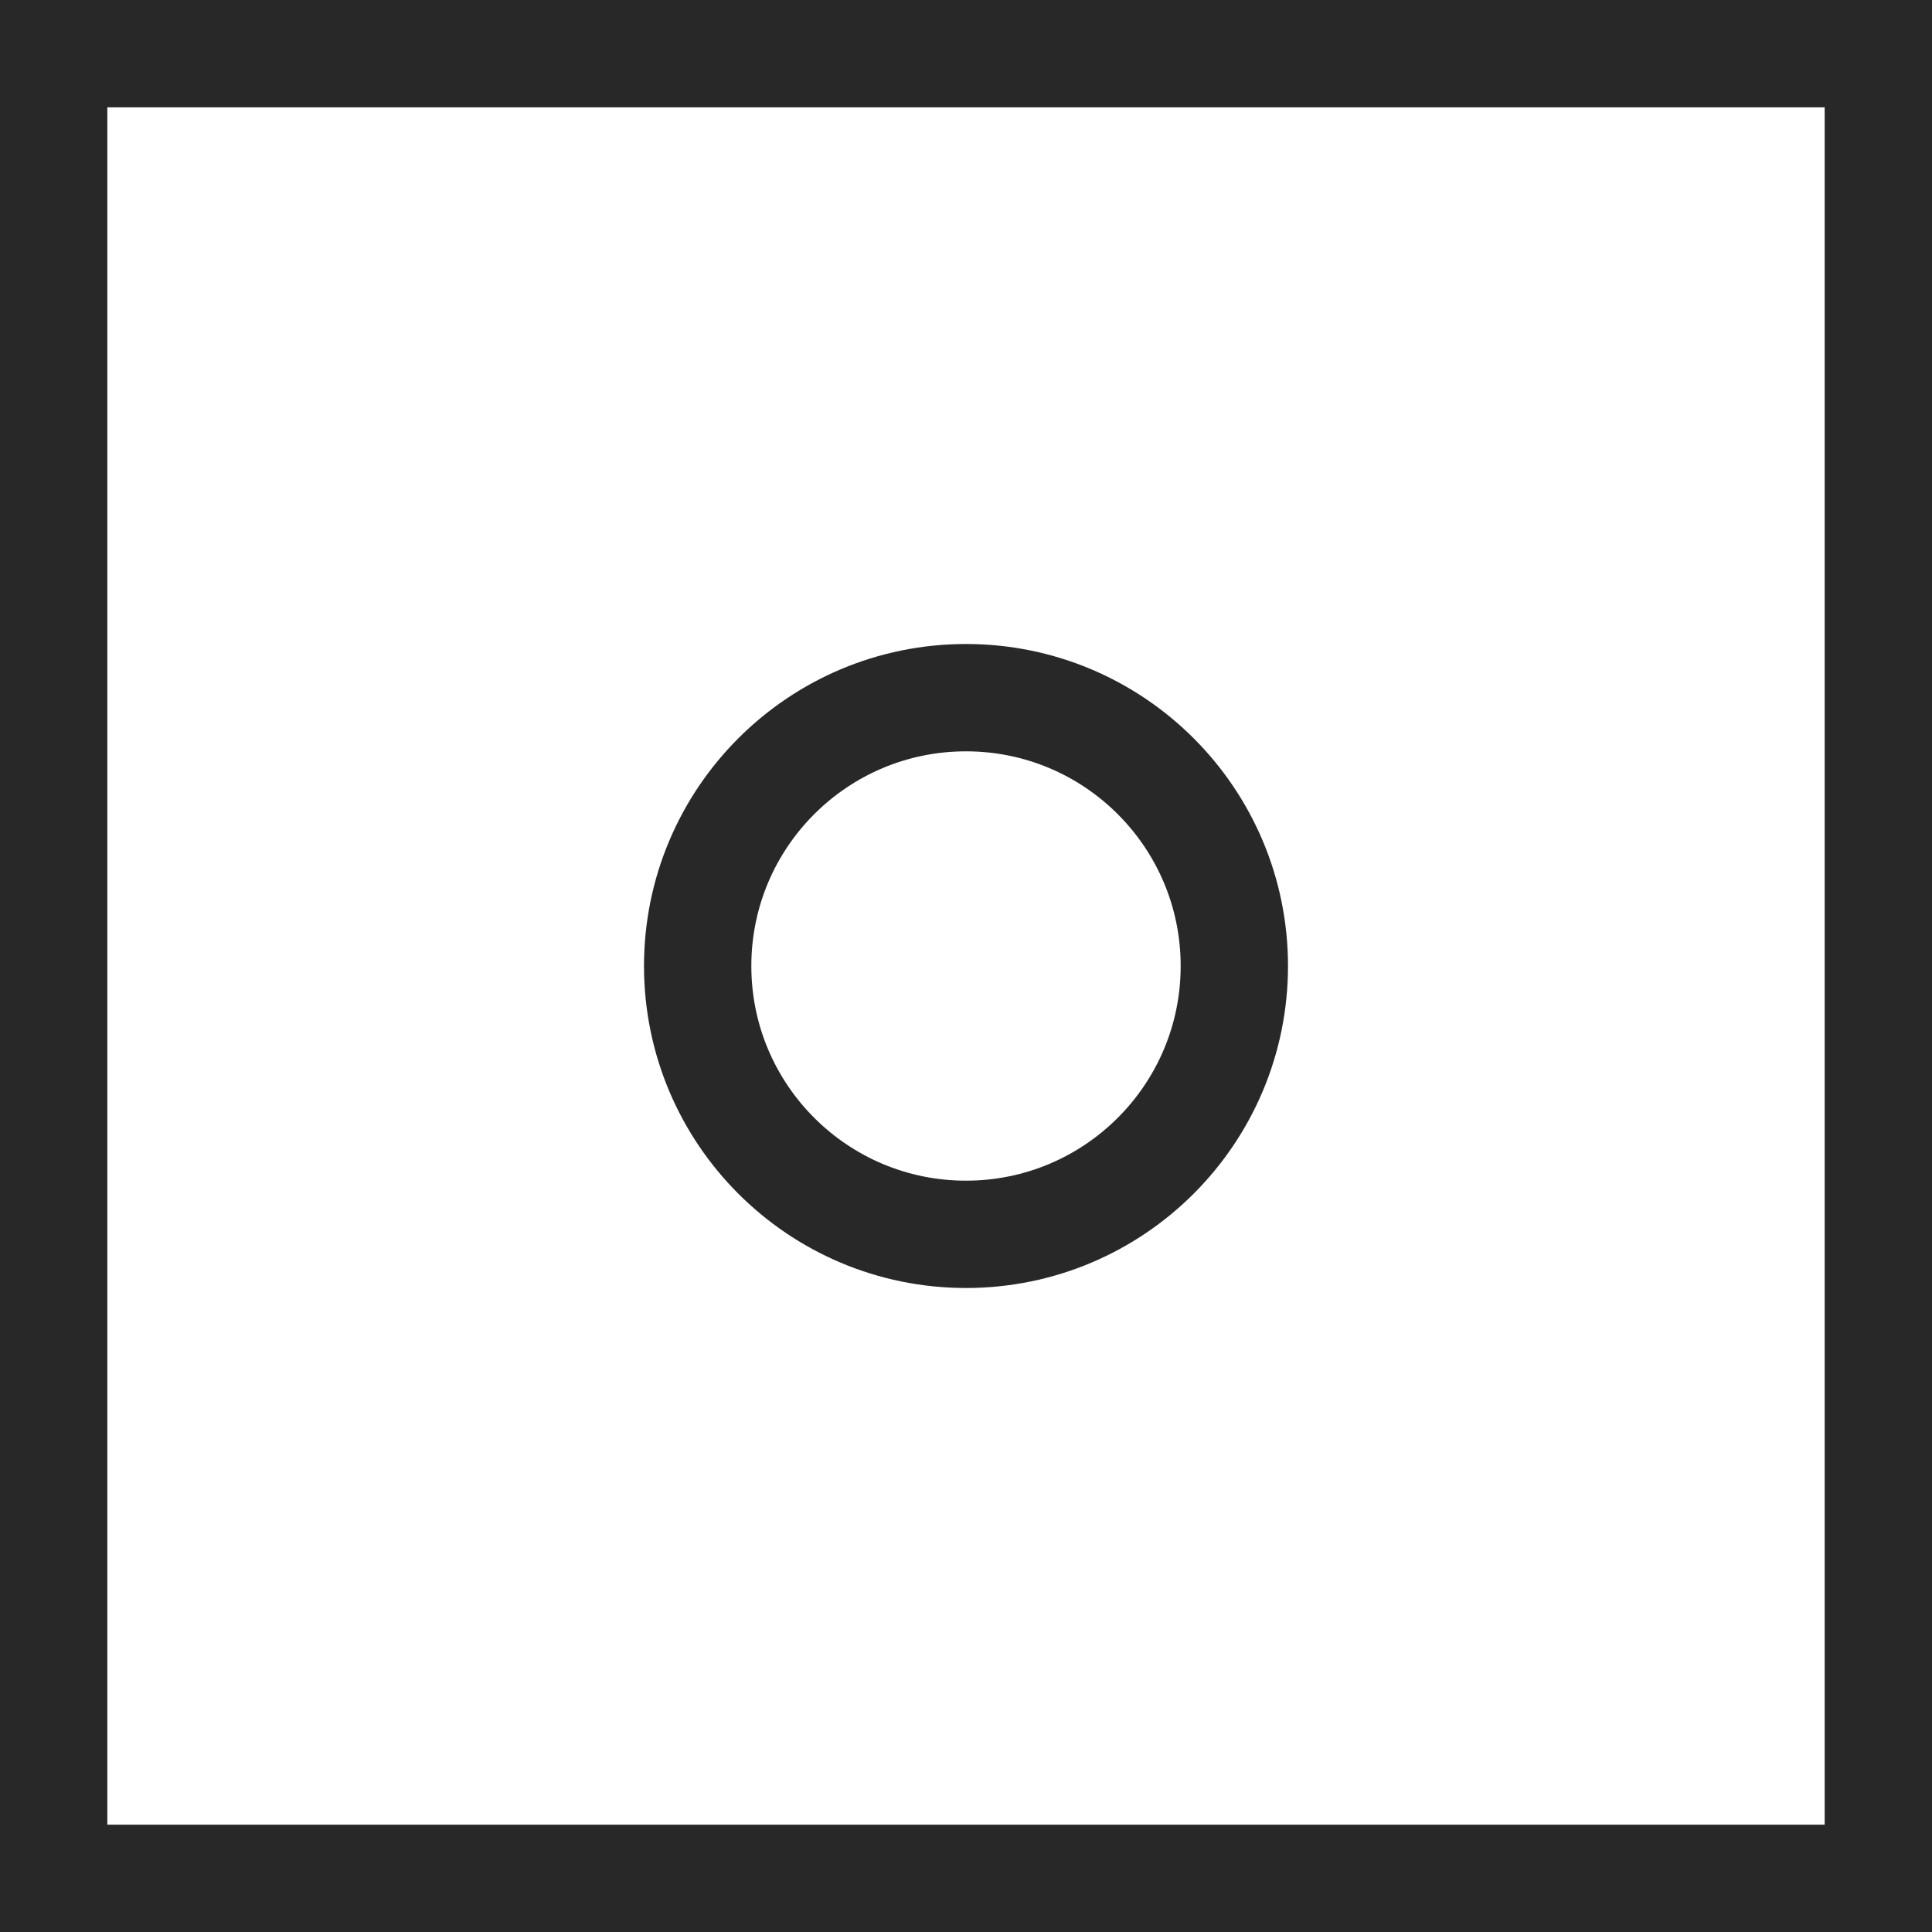 <?xml version="1.0" encoding="UTF-8"?>
<svg width="18px" height="18px" viewBox="0 0 18 18" version="1.1" xmlns="http://www.w3.org/2000/svg" xmlns:xlink="http://www.w3.org/1999/xlink">
    <title>point</title>
    <g id="Drupal-Page" stroke="none" stroke-width="1" fill="none" fill-rule="evenodd">
        <g id="Desktop-Home" transform="translate(-781, -5664)" stroke="#282829">
            <g id="Why-Brands-work-with-TAG" transform="translate(300, 5400)">
                <g id="point" transform="translate(481, 264)">
                    <rect id="Rectangle" x="0.5" y="0.5" width="17" height="17"></rect>
                    <circle id="Oval-Copy-7" cx="9" cy="9" r="2.5"></circle>
                </g>
            </g>
        </g>
    </g>
</svg>